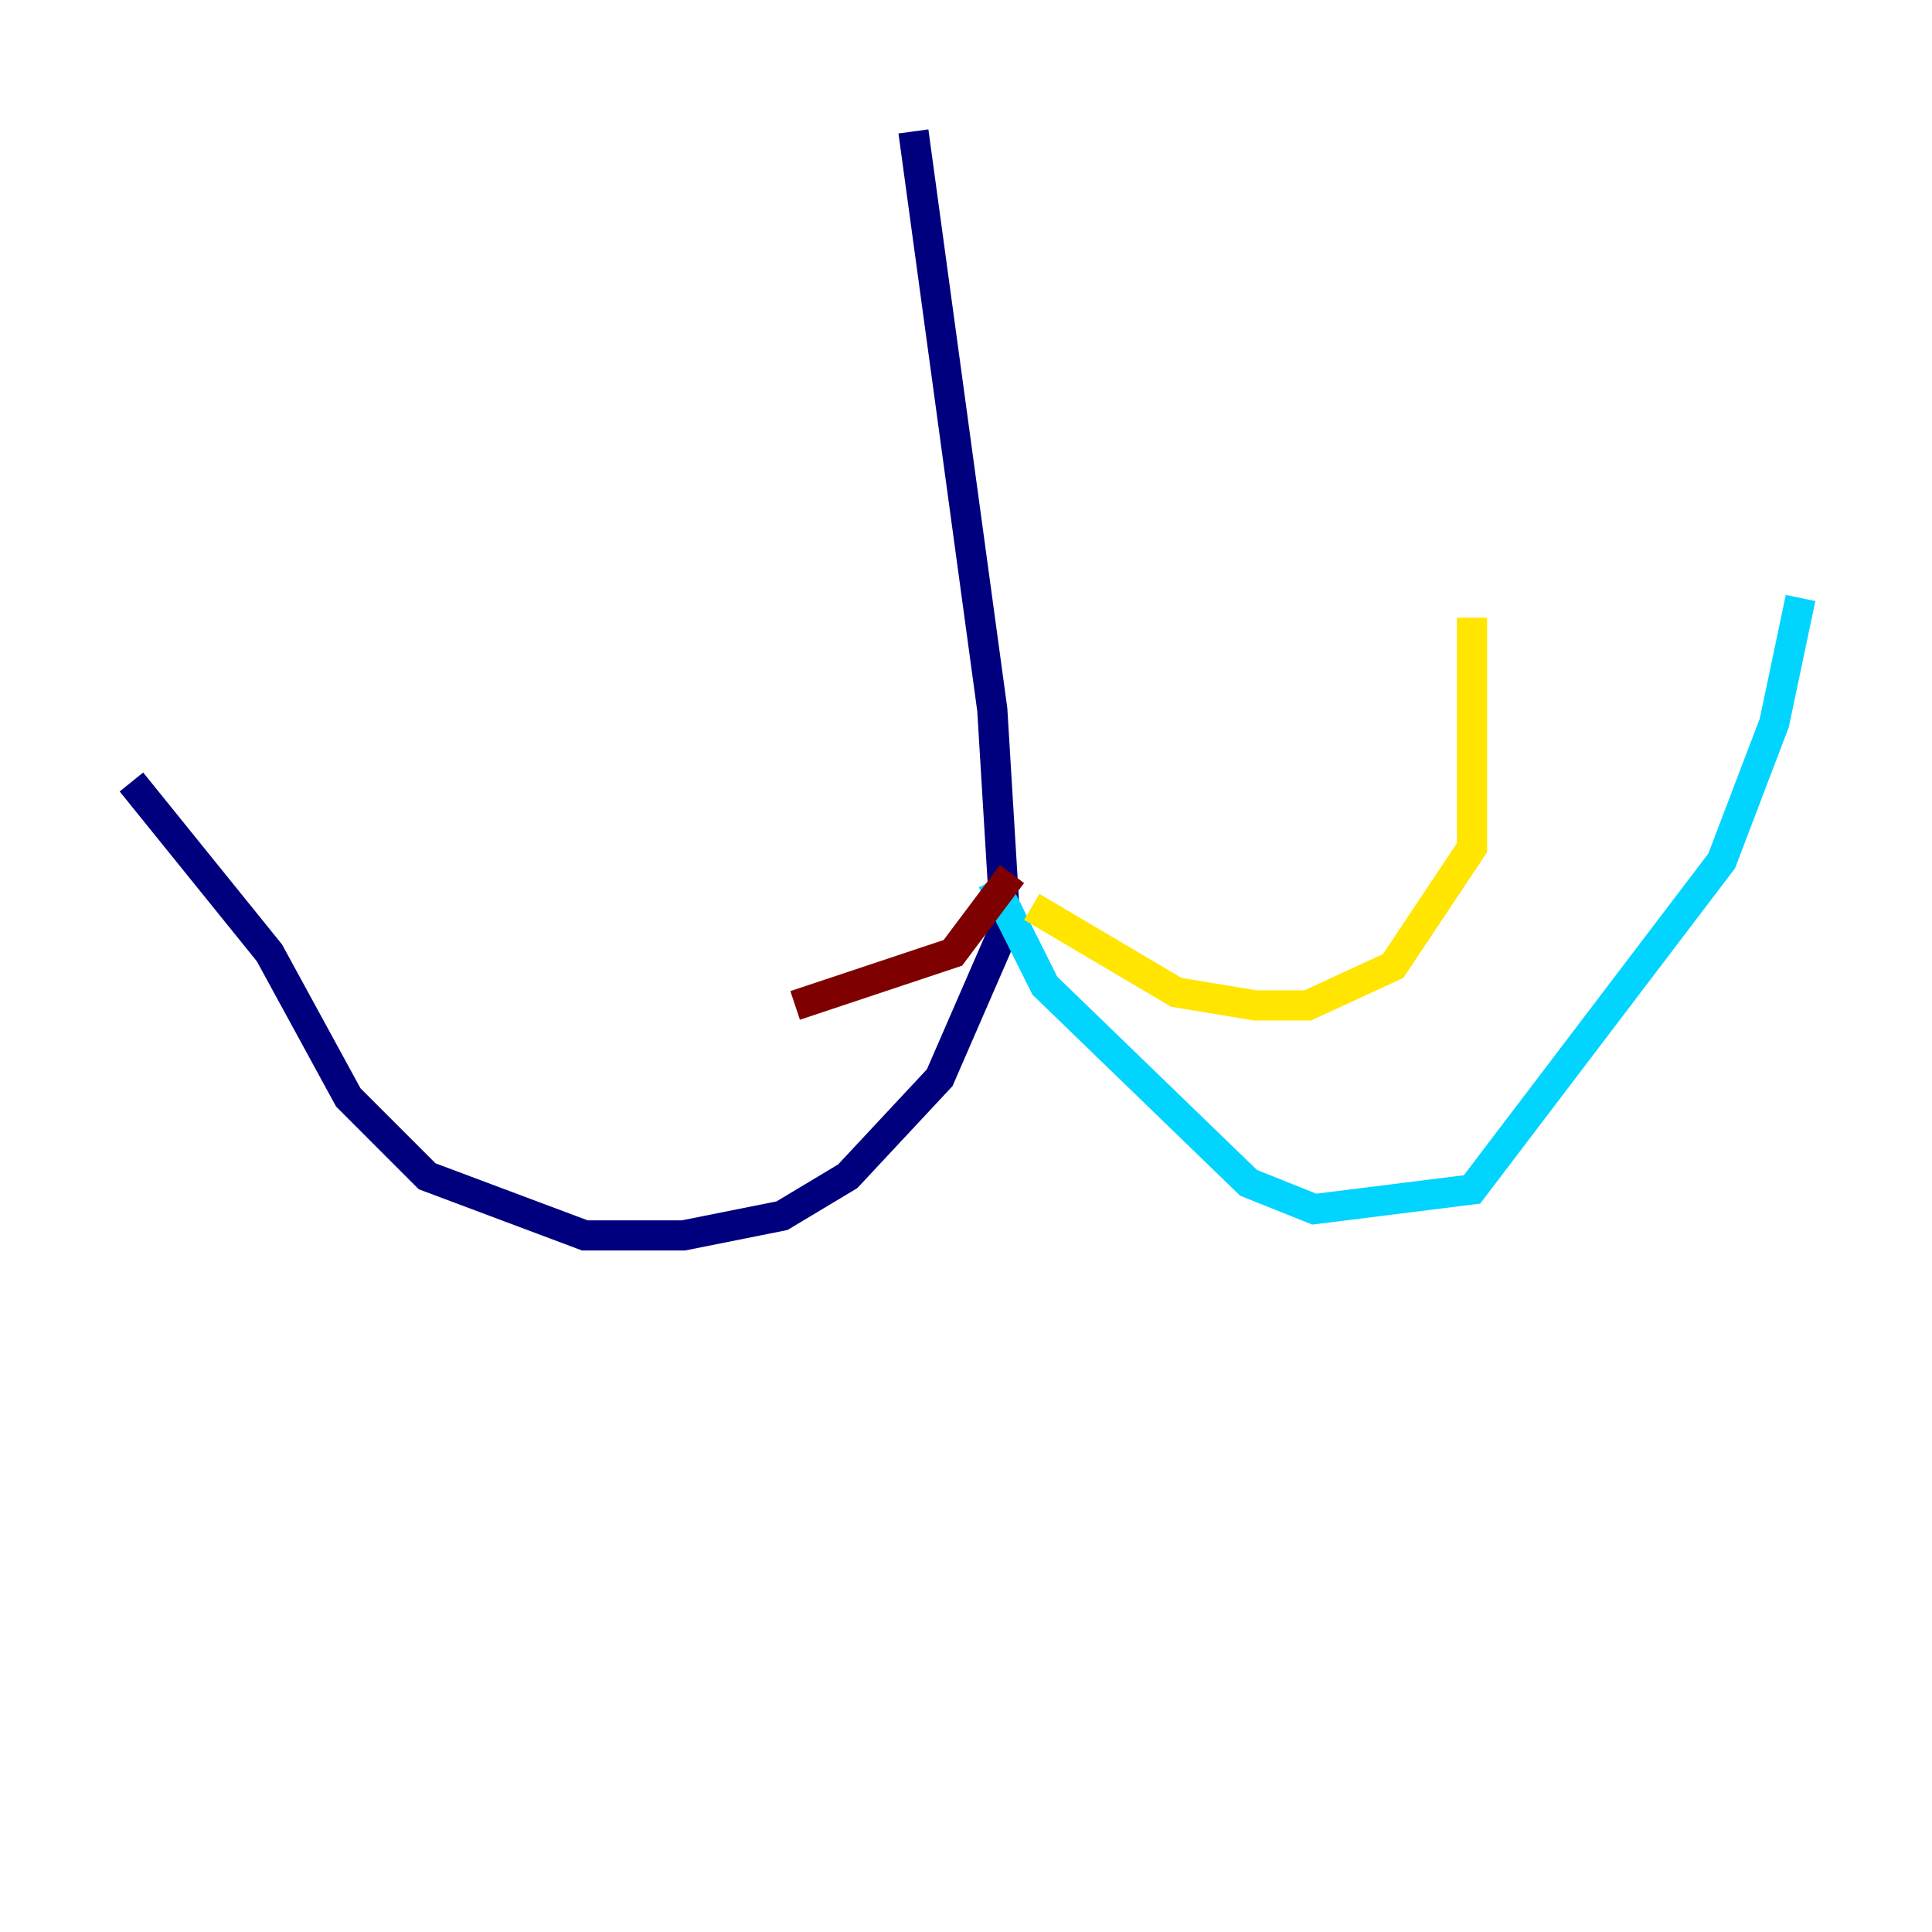 <?xml version="1.0" encoding="utf-8" ?>
<svg baseProfile="tiny" height="128" version="1.2" viewBox="0,0,128,128" width="128" xmlns="http://www.w3.org/2000/svg" xmlns:ev="http://www.w3.org/2001/xml-events" xmlns:xlink="http://www.w3.org/1999/xlink"><defs /><polyline fill="none" points="60.517,8.707 65.742,47.02 66.612,61.388 62.258,71.401 56.163,77.932 51.809,80.544 45.279,81.85 38.748,81.85 28.299,77.932 23.075,72.707 17.85,63.129 8.707,51.809" stroke="#00007f" stroke-width="2" /><polyline fill="none" points="65.742,58.34 69.225,65.306 82.721,78.367 87.075,80.109 97.524,78.803 114.068,57.034 117.551,47.891 119.293,39.619" stroke="#00d4ff" stroke-width="2" /><polyline fill="none" points="68.354,60.082 77.932,65.742 83.156,66.612 86.639,66.612 92.299,64.0 97.524,56.163 97.524,40.925" stroke="#ffe500" stroke-width="2" /><polyline fill="none" points="67.048,57.905 63.129,63.129 52.68,66.612" stroke="#7f0000" stroke-width="2" /></svg>